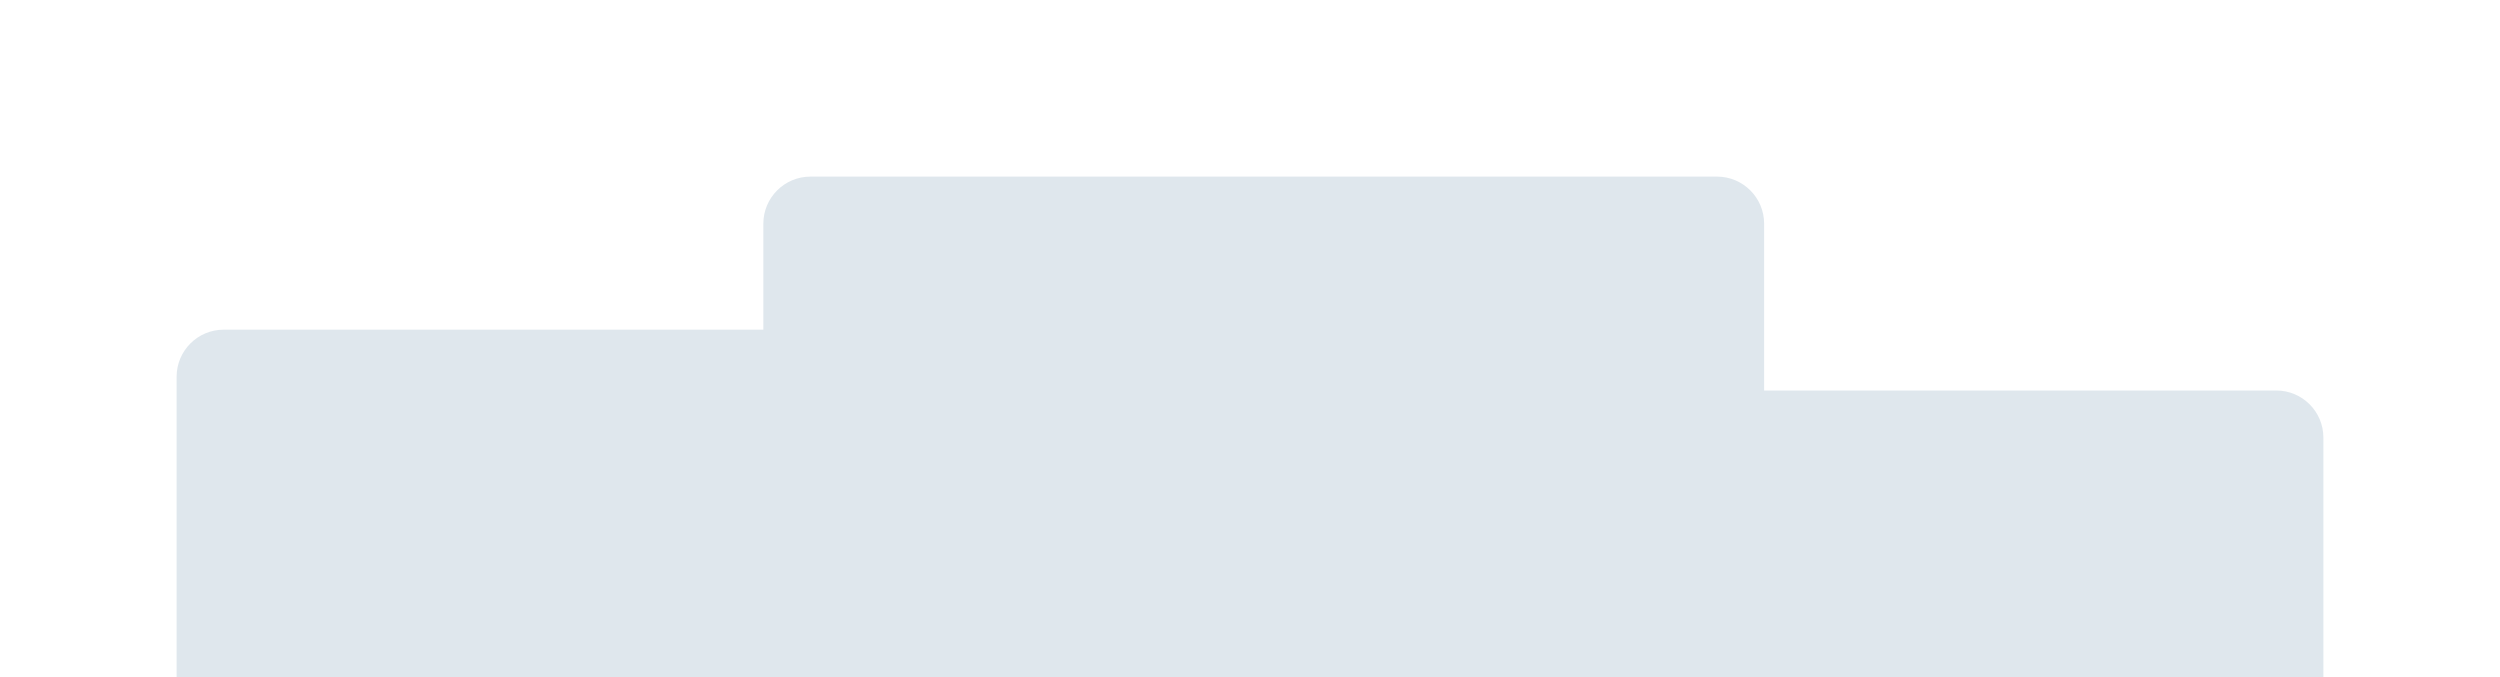 <svg width="1274" height="345" viewBox="0 0 1274 345" fill="none" xmlns="http://www.w3.org/2000/svg">
<g filter="url(#filter0_d_689_3159)">
<path d="M537 345L90 345L90 162C90 148.745 100.745 138 114 138L513 138C526.255 138 537 148.745 537 162L537 345Z" fill="#DFE7ED"/>
</g>
<g filter="url(#filter1_d_689_3159)">
<path d="M1184 345L818 345L818 193C818 179.745 828.745 169 842 169L1160 169C1173.25 169 1184 179.745 1184 193L1184 345Z" fill="#DFE7ED"/>
</g>
<g filter="url(#filter2_d_689_3159)">
<path d="M899 345L389 345L389 84C389 70.745 399.745 60 413 60L875 60C888.255 60 899 70.745 899 84L899 345Z" fill="#DFE7ED"/>
</g>
<defs>
<filter id="filter0_d_689_3159" x="0" y="78" width="627" height="387" filterUnits="userSpaceOnUse" color-interpolation-filters="sRGB">
<feFlood flood-opacity="0" result="BackgroundImageFix"/>
<feColorMatrix in="SourceAlpha" type="matrix" values="0 0 0 0 0 0 0 0 0 0 0 0 0 0 0 0 0 0 127 0" result="hardAlpha"/>
<feOffset dy="30"/>
<feGaussianBlur stdDeviation="45"/>
<feComposite in2="hardAlpha" operator="out"/>
<feColorMatrix type="matrix" values="0 0 0 0 0.753 0 0 0 0 0.812 0 0 0 0 0.851 0 0 0 0.9 0"/>
<feBlend mode="normal" in2="BackgroundImageFix" result="effect1_dropShadow_689_3159"/>
<feBlend mode="normal" in="SourceGraphic" in2="effect1_dropShadow_689_3159" result="shape"/>
</filter>
<filter id="filter1_d_689_3159" x="728" y="109" width="546" height="356" filterUnits="userSpaceOnUse" color-interpolation-filters="sRGB">
<feFlood flood-opacity="0" result="BackgroundImageFix"/>
<feColorMatrix in="SourceAlpha" type="matrix" values="0 0 0 0 0 0 0 0 0 0 0 0 0 0 0 0 0 0 127 0" result="hardAlpha"/>
<feOffset dy="30"/>
<feGaussianBlur stdDeviation="45"/>
<feComposite in2="hardAlpha" operator="out"/>
<feColorMatrix type="matrix" values="0 0 0 0 0.753 0 0 0 0 0.812 0 0 0 0 0.851 0 0 0 0.9 0"/>
<feBlend mode="normal" in2="BackgroundImageFix" result="effect1_dropShadow_689_3159"/>
<feBlend mode="normal" in="SourceGraphic" in2="effect1_dropShadow_689_3159" result="shape"/>
</filter>
<filter id="filter2_d_689_3159" x="299" y="0" width="690" height="465" filterUnits="userSpaceOnUse" color-interpolation-filters="sRGB">
<feFlood flood-opacity="0" result="BackgroundImageFix"/>
<feColorMatrix in="SourceAlpha" type="matrix" values="0 0 0 0 0 0 0 0 0 0 0 0 0 0 0 0 0 0 127 0" result="hardAlpha"/>
<feOffset dy="30"/>
<feGaussianBlur stdDeviation="45"/>
<feComposite in2="hardAlpha" operator="out"/>
<feColorMatrix type="matrix" values="0 0 0 0 0.753 0 0 0 0 0.812 0 0 0 0 0.851 0 0 0 0.9 0"/>
<feBlend mode="normal" in2="BackgroundImageFix" result="effect1_dropShadow_689_3159"/>
<feBlend mode="normal" in="SourceGraphic" in2="effect1_dropShadow_689_3159" result="shape"/>
</filter>
</defs>
</svg>
